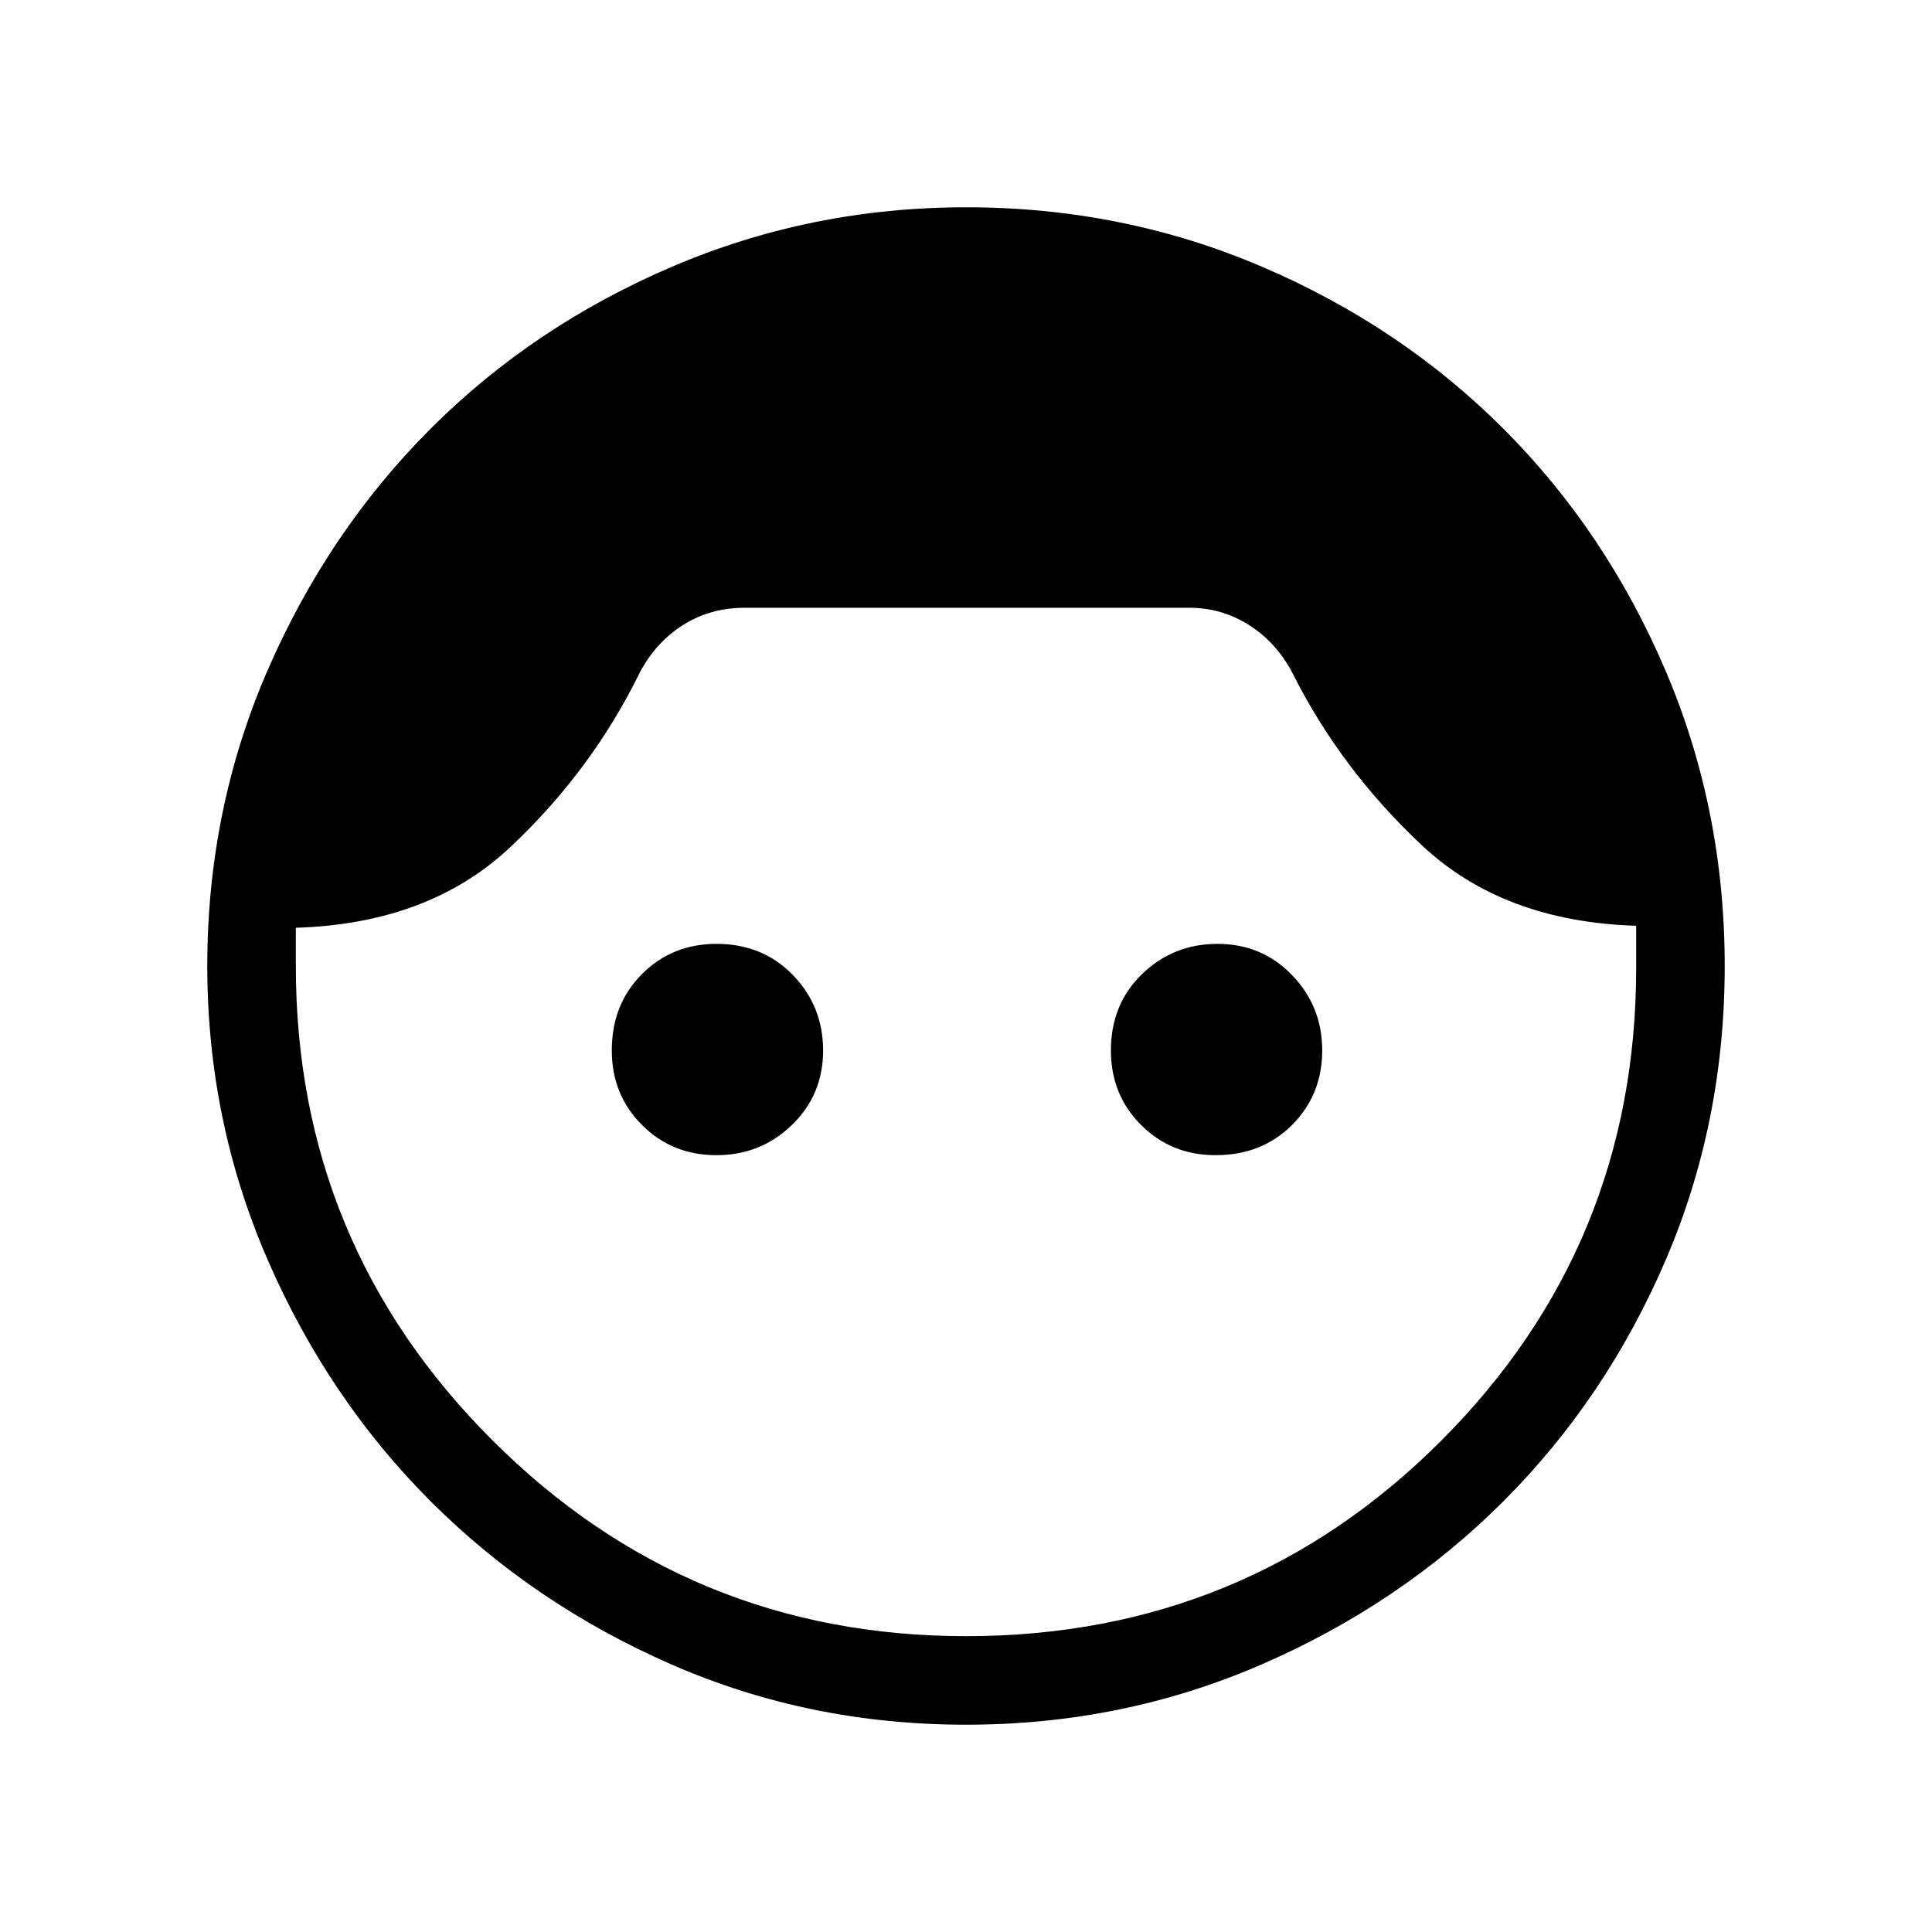 <svg xmlns="http://www.w3.org/2000/svg" height="48" width="48"><path d="M24 42.85q-3.9 0-7.325-1.5-3.425-1.5-5.975-4.05t-4.05-6q-1.5-3.45-1.5-7.3 0-3.9 1.5-7.35 1.5-3.45 4.05-6t6-4.025Q20.15 5.15 24 5.15q3.9 0 7.35 1.475 3.45 1.475 6 4.025 2.55 2.55 4.025 6Q42.85 20.1 42.85 24q0 3.9-1.475 7.325Q39.9 34.75 37.35 37.3q-2.55 2.55-6 4.05T24 42.85Zm0-2.2q6.95 0 11.8-4.85 4.85-4.85 4.85-11.75V23q-3.3-.1-5.325-2-2.025-1.9-3.225-4.3-.4-.75-1.075-1.175-.675-.425-1.475-.425H18.5q-.85 0-1.525.425-.675.425-1.075 1.175-1.2 2.45-3.225 4.35-2.025 1.9-5.325 2V24q0 6.9 4.875 11.775T24 40.65ZM17.8 28.7q-1.1 0-1.85-.75t-.75-1.85q0-1.15.75-1.9t1.85-.75q1.15 0 1.9.775t.75 1.875q0 1.1-.775 1.85t-1.875.75Zm12.4 0q-1.1 0-1.85-.75t-.75-1.85q0-1.15.775-1.9t1.875-.75q1.1 0 1.85.775t.75 1.875q0 1.1-.75 1.85t-1.9.75Z"/></svg>